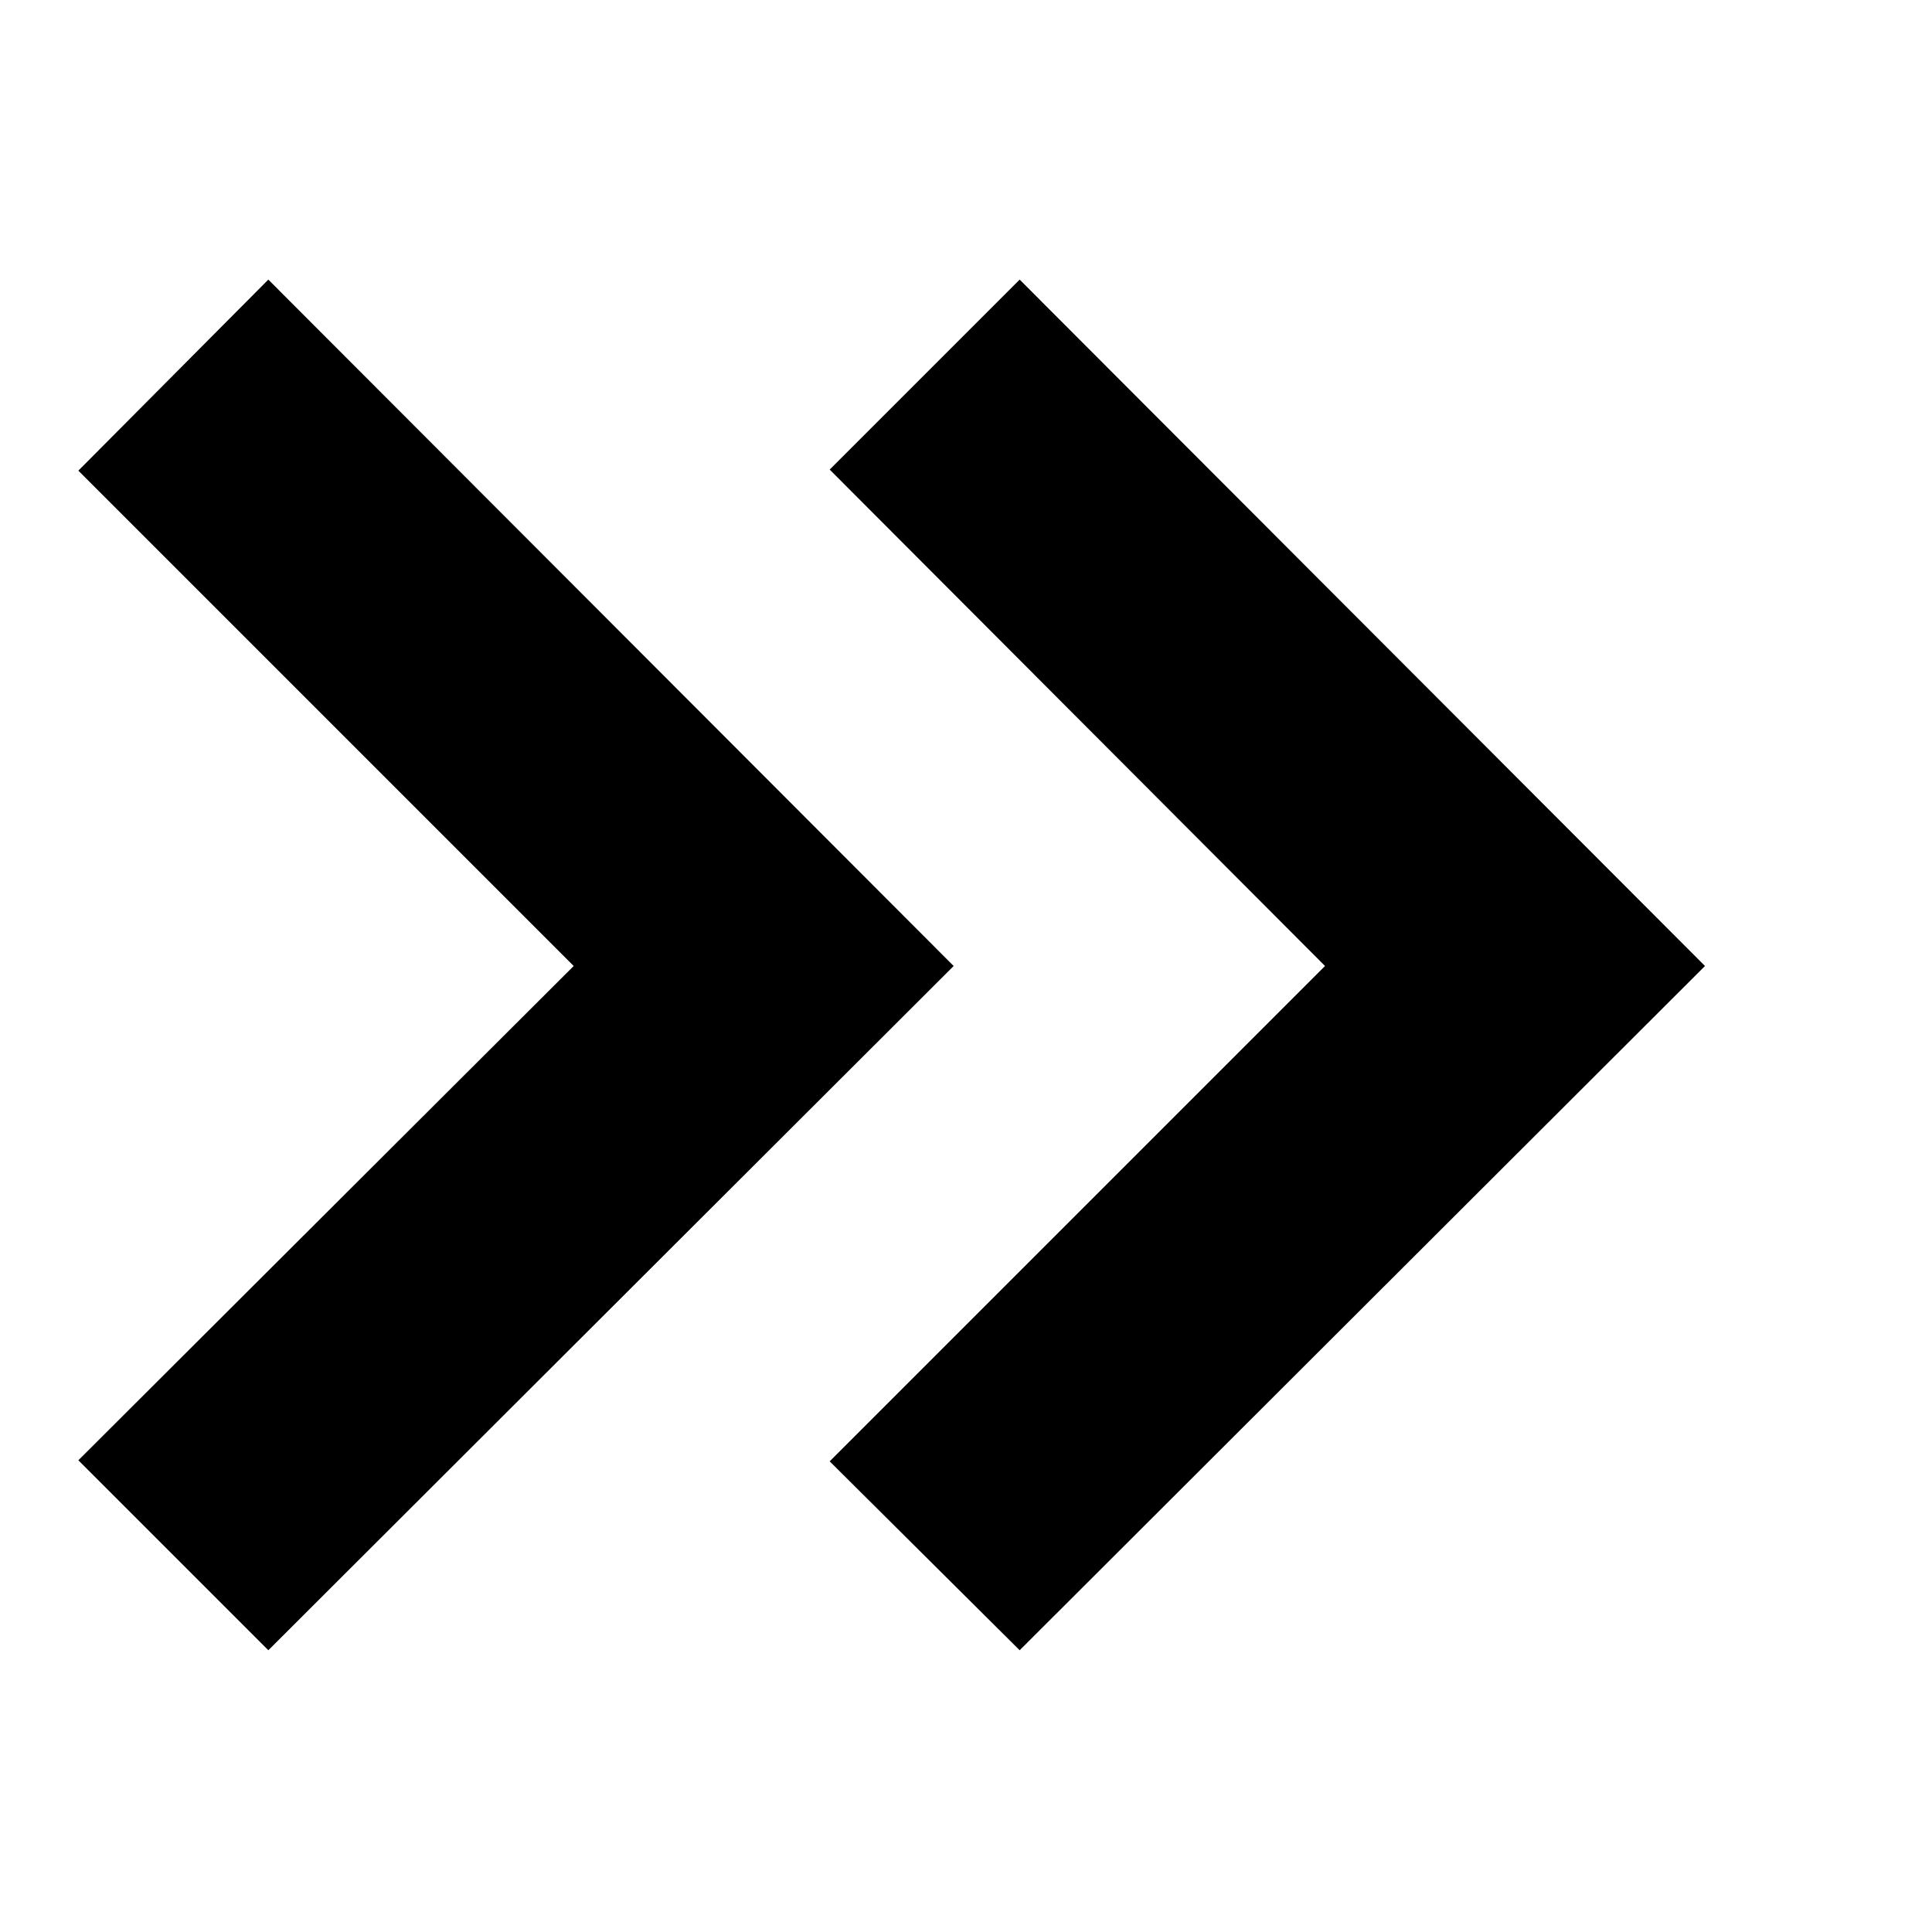 <?xml version="1.0"?>
<svg xmlns="http://www.w3.org/2000/svg" viewBox="0 0 36 36" fill="none">
  <path d="M19 30.75L31.77 18L19 5.21L15.46 8.75L24.69 18L15.46 27.23L19 30.75ZM1.46 27.21L10.69 18L1.46 8.77L5 5.21L17.77 18L5 30.75L1.46 27.21Z" fill="currentColor"/>
</svg>
<!-- help.steampowered.com/public/javascript/applications/help/main.js -->
